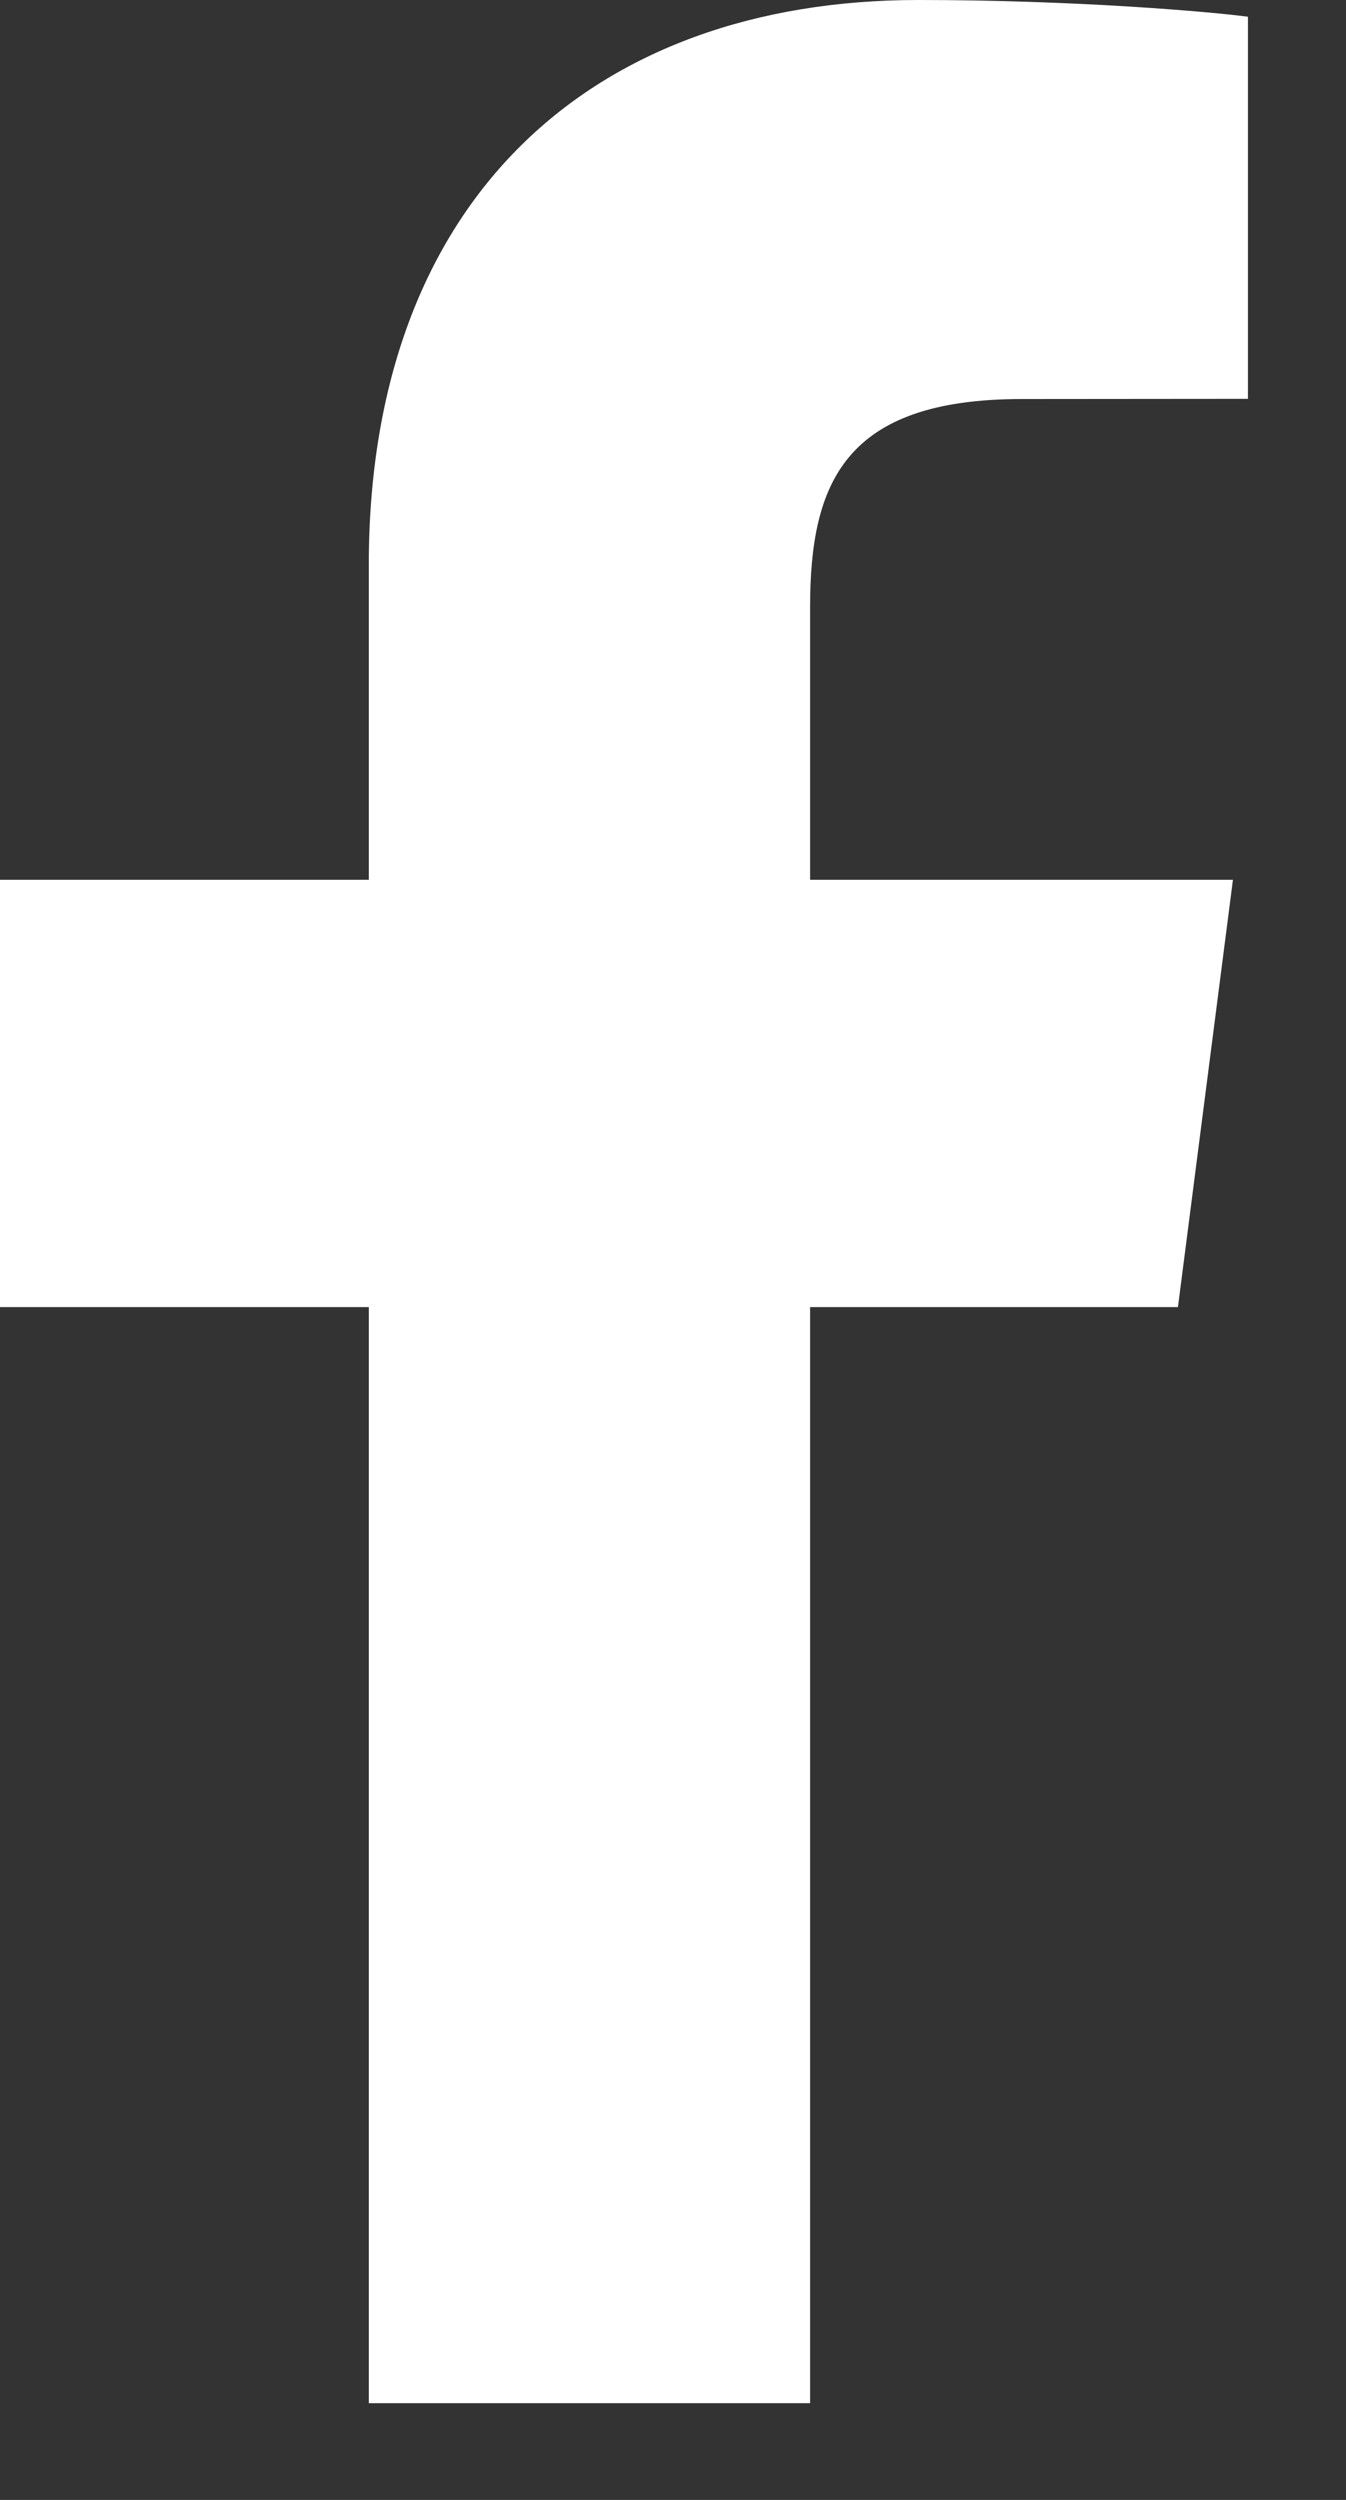 <svg width="7" height="13" viewBox="0 0 7 13" fill="none" xmlns="http://www.w3.org/2000/svg">
<rect x="0" y="0" width="7" height="13" fill="#333333" stroke="none"/>
<path d="M4.213 12.497V6.797H6.126L6.412 4.575H4.213V3.157C4.213 2.513 4.391 2.075 5.314 2.075L6.49 2.074V0.087C6.286 0.06 5.588 0 4.776 0C3.08 0 1.918 1.035 1.918 2.937V4.575H0V6.797H1.918V12.497L4.213 12.497Z" fill="white"/>
</svg>
